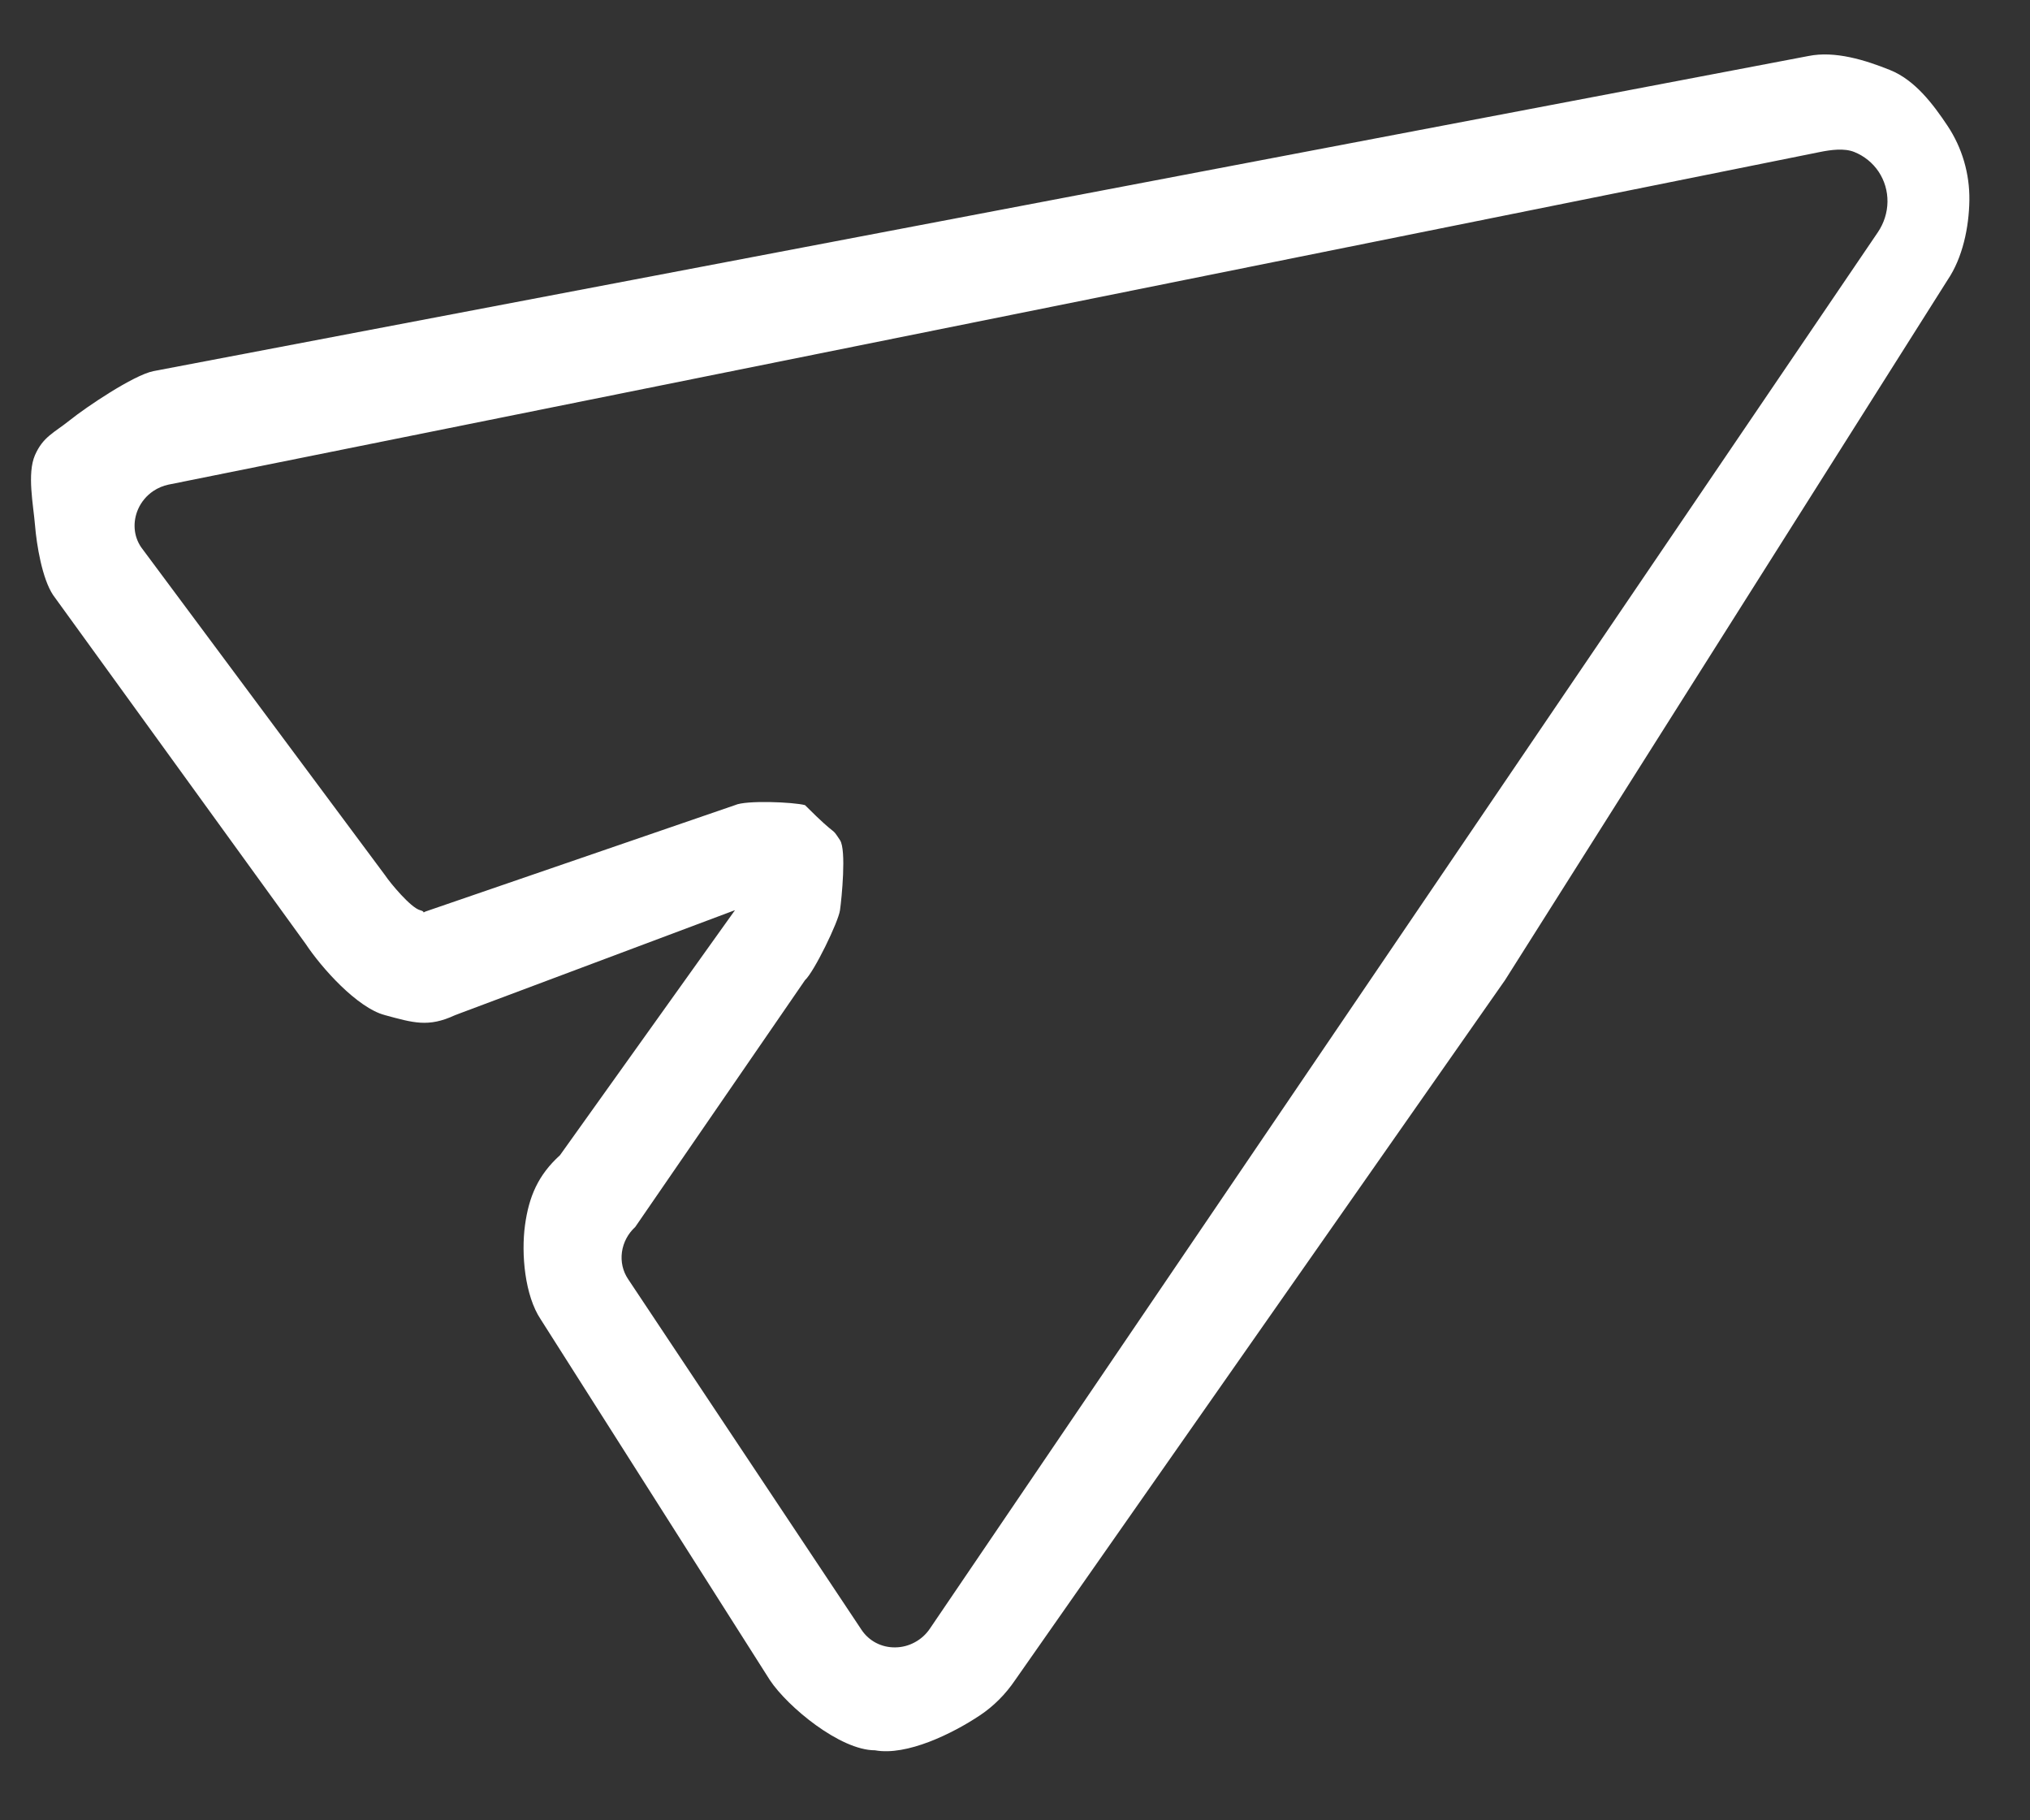 <svg width="29" height="26" viewBox="0 0 29 26" fill="none" xmlns="http://www.w3.org/2000/svg">
<rect x="0" y="0" width="29" height="26" fill="#333333" stroke="none"/>
<path d="M14 24.5C13.609 24.761 12.955 25.083 12.5 25C12 25 11.252 24.378 11 24L7.724 18.844C7.497 18.505 7.444 17.91 7.5 17.5C7.556 17.09 7.688 16.783 8 16.5L10.5 13L6.5 14.5C6.118 14.679 5.9 14.607 5.5 14.5C5.1 14.394 4.591 13.821 4.366 13.481L0.759 8.5C0.602 8.265 0.523 7.784 0.5 7.5C0.477 7.216 0.384 6.765 0.5 6.5C0.617 6.235 0.772 6.183 1 6C1.228 5.817 1.906 5.359 2.191 5.301L25.835 0.8C26.215 0.723 26.647 0.858 27 1C27.354 1.142 27.613 1.483 27.822 1.797C28.031 2.111 28.139 2.481 28.134 2.862C28.128 3.243 28.04 3.679 27.822 4L21.5 14L14.5 24C14.368 24.195 14.197 24.369 14 24.5ZM2.191 7.013C2.095 7.077 2.019 7.168 1.973 7.272C1.934 7.361 1.917 7.457 1.924 7.552C1.931 7.647 1.963 7.738 2.016 7.816L5.5 12.5C5.575 12.613 5.867 12.964 6 13C6.133 13.036 5.949 13.079 6.077 13.02L10.5 11.5C10.658 11.427 11.335 11.456 11.5 11.5C12 12 11.857 11.784 12 12C12.093 12.14 12.024 12.831 12 13C11.977 13.169 11.629 13.883 11.5 14L9.075 17.525C8.971 17.62 8.904 17.747 8.885 17.883C8.866 18.02 8.897 18.157 8.973 18.27L12.308 23.28C12.36 23.358 12.431 23.422 12.515 23.466C12.6 23.51 12.695 23.532 12.791 23.53C12.888 23.529 12.983 23.504 13.069 23.457C13.155 23.411 13.229 23.344 13.283 23.264L26.826 3.318C26.914 3.188 26.962 3.037 26.964 2.883C26.966 2.729 26.922 2.58 26.838 2.453C26.753 2.326 26.632 2.228 26.49 2.171C26.347 2.113 26.154 2.14 26 2.171L2.407 6.922C2.33 6.938 2.257 6.969 2.191 7.013Z" fill="white"/>
</svg>
